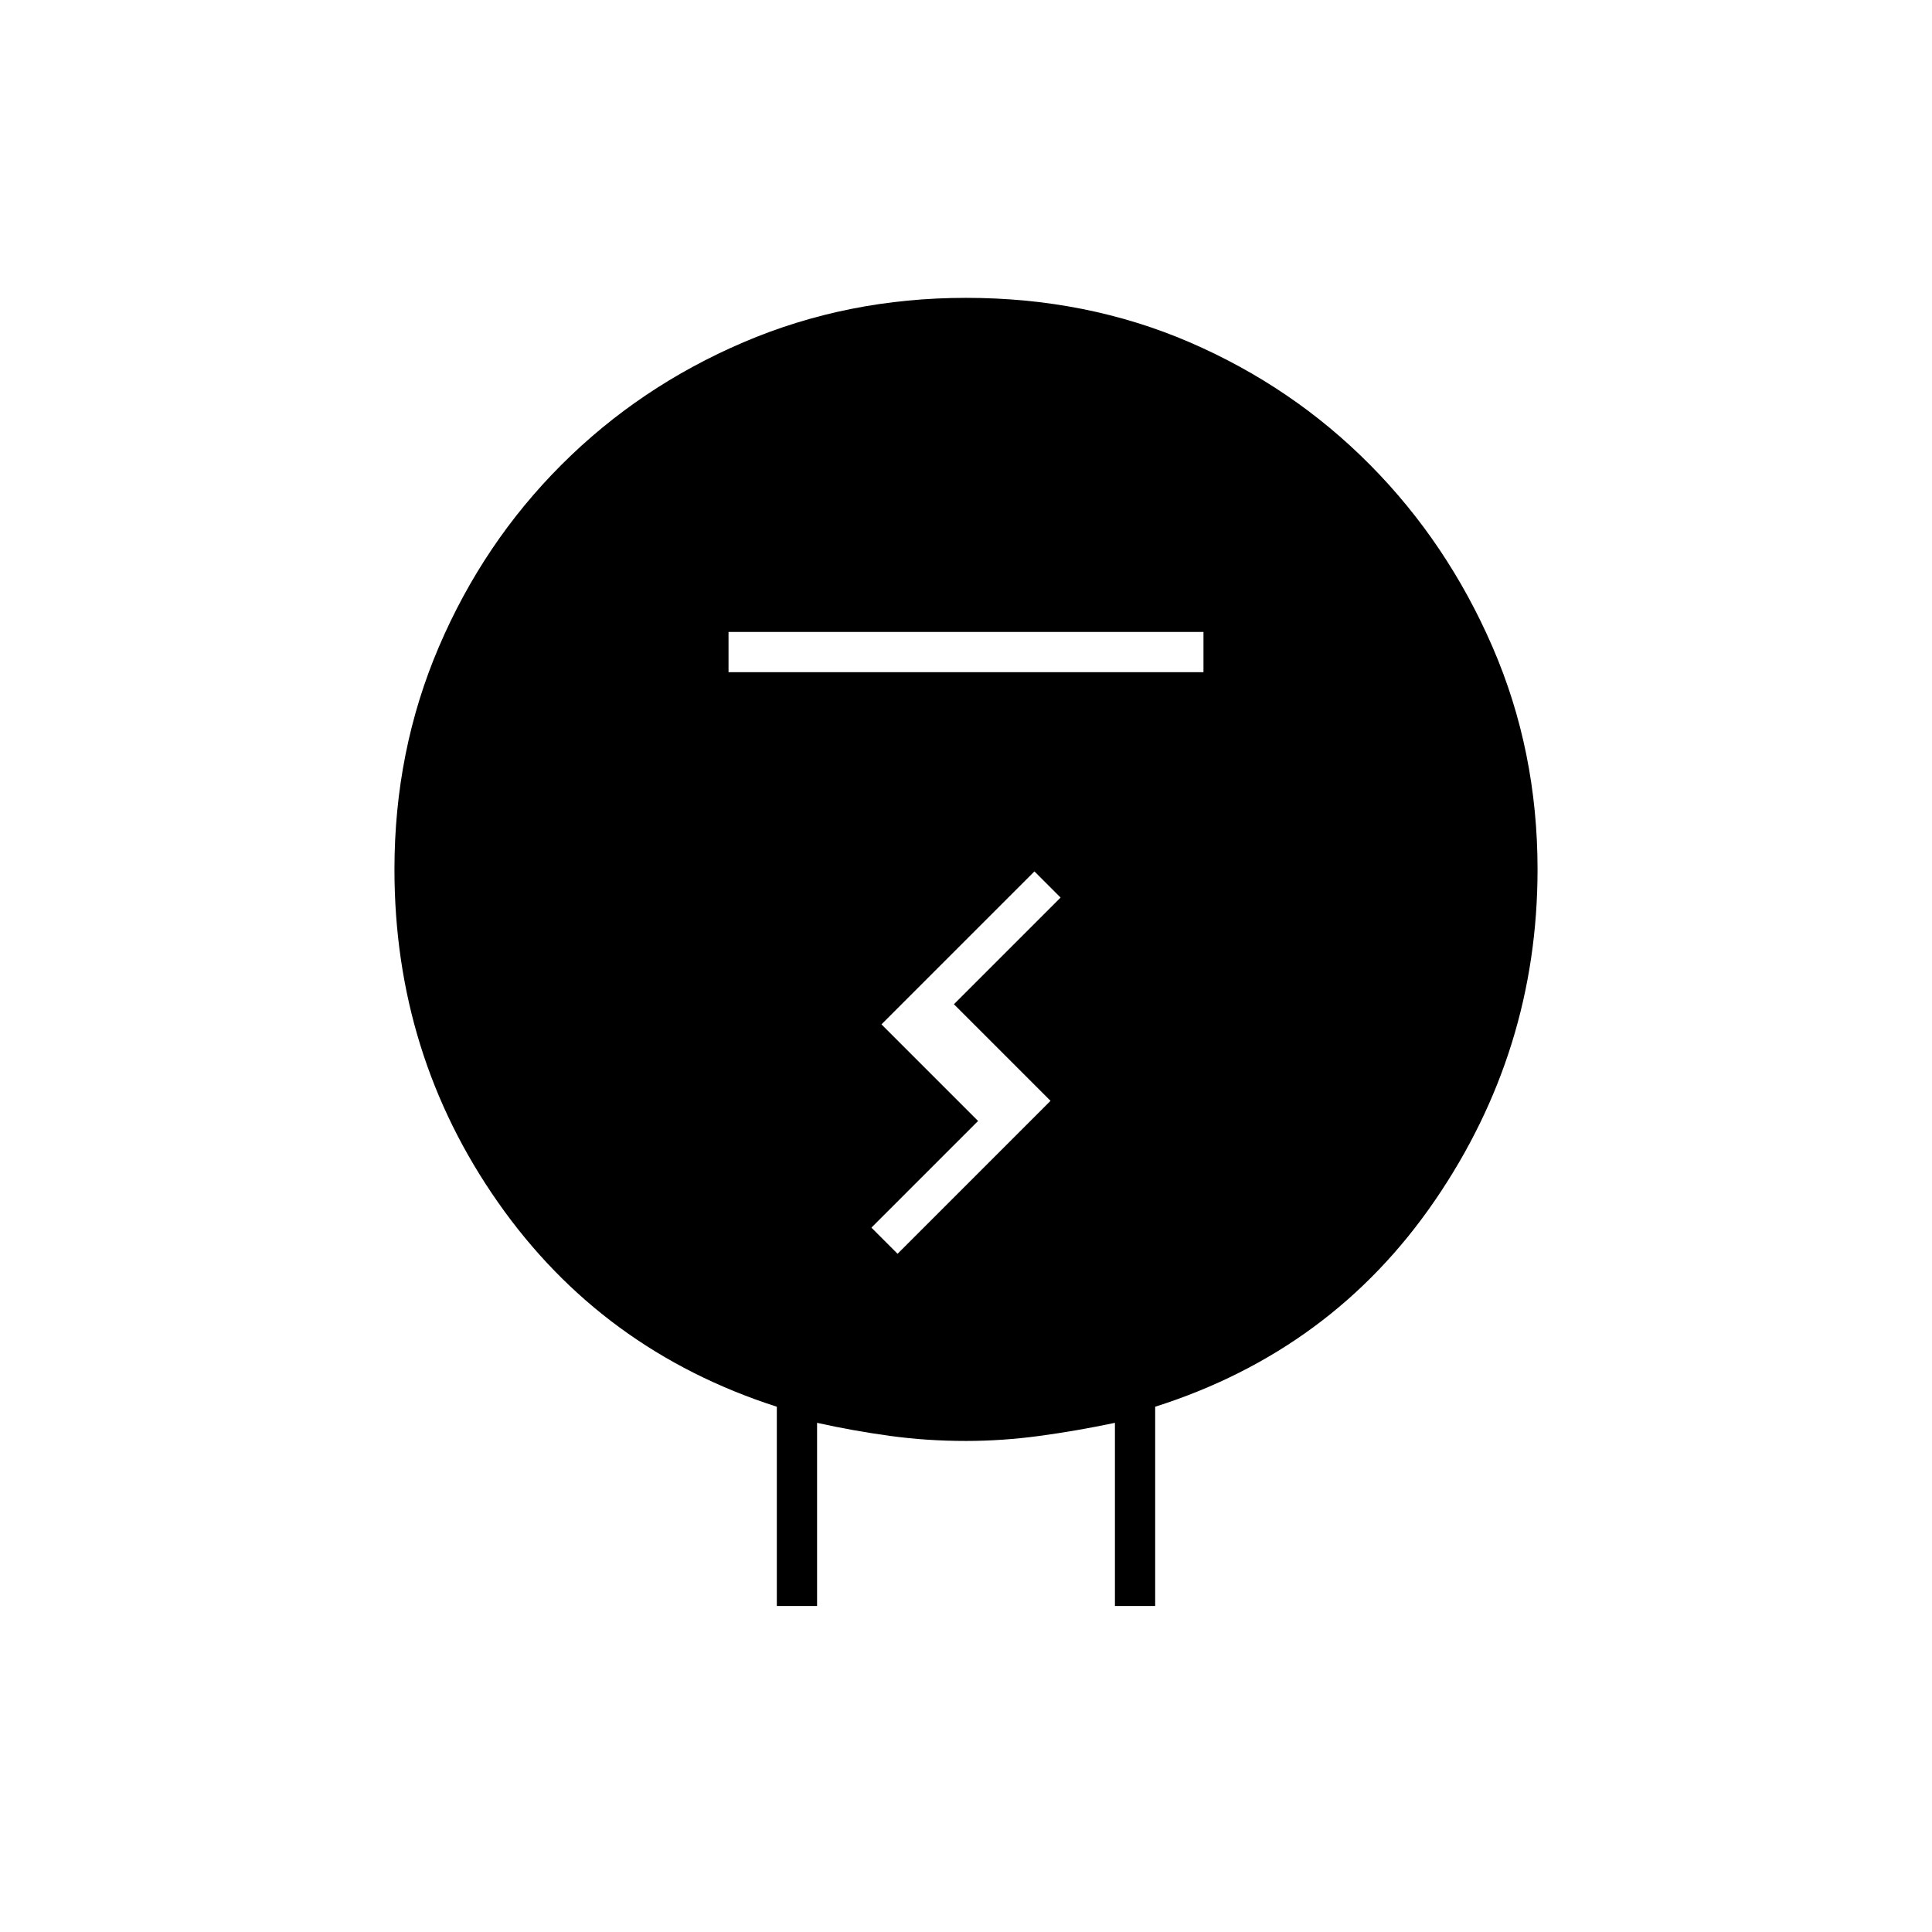 <svg xmlns="http://www.w3.org/2000/svg" height="20" viewBox="0 -960 960 960" width="20"><path d="M386-162v-99q-87-28-138.5-101.5T196-528q0-59 22.1-110.633 22.1-51.634 60.867-90.4 38.766-38.767 90.4-60.867Q421-812 480-812q60 0 111.171 22.1 51.17 22.1 89.585 60.867 38.415 38.766 60.829 90.4Q764-587 764-528q0 90-51 164.5T574-261v99h-20v-91q-19 4-37.5 6.5T480-244q-19.414 0-37.707-2.5T406-253v91h-20Zm-24-464h236v-20H362v20Zm84 289 76-76-48-48 53-53-13-13-76 76 48 48-53 53 13 13Z"/></svg>